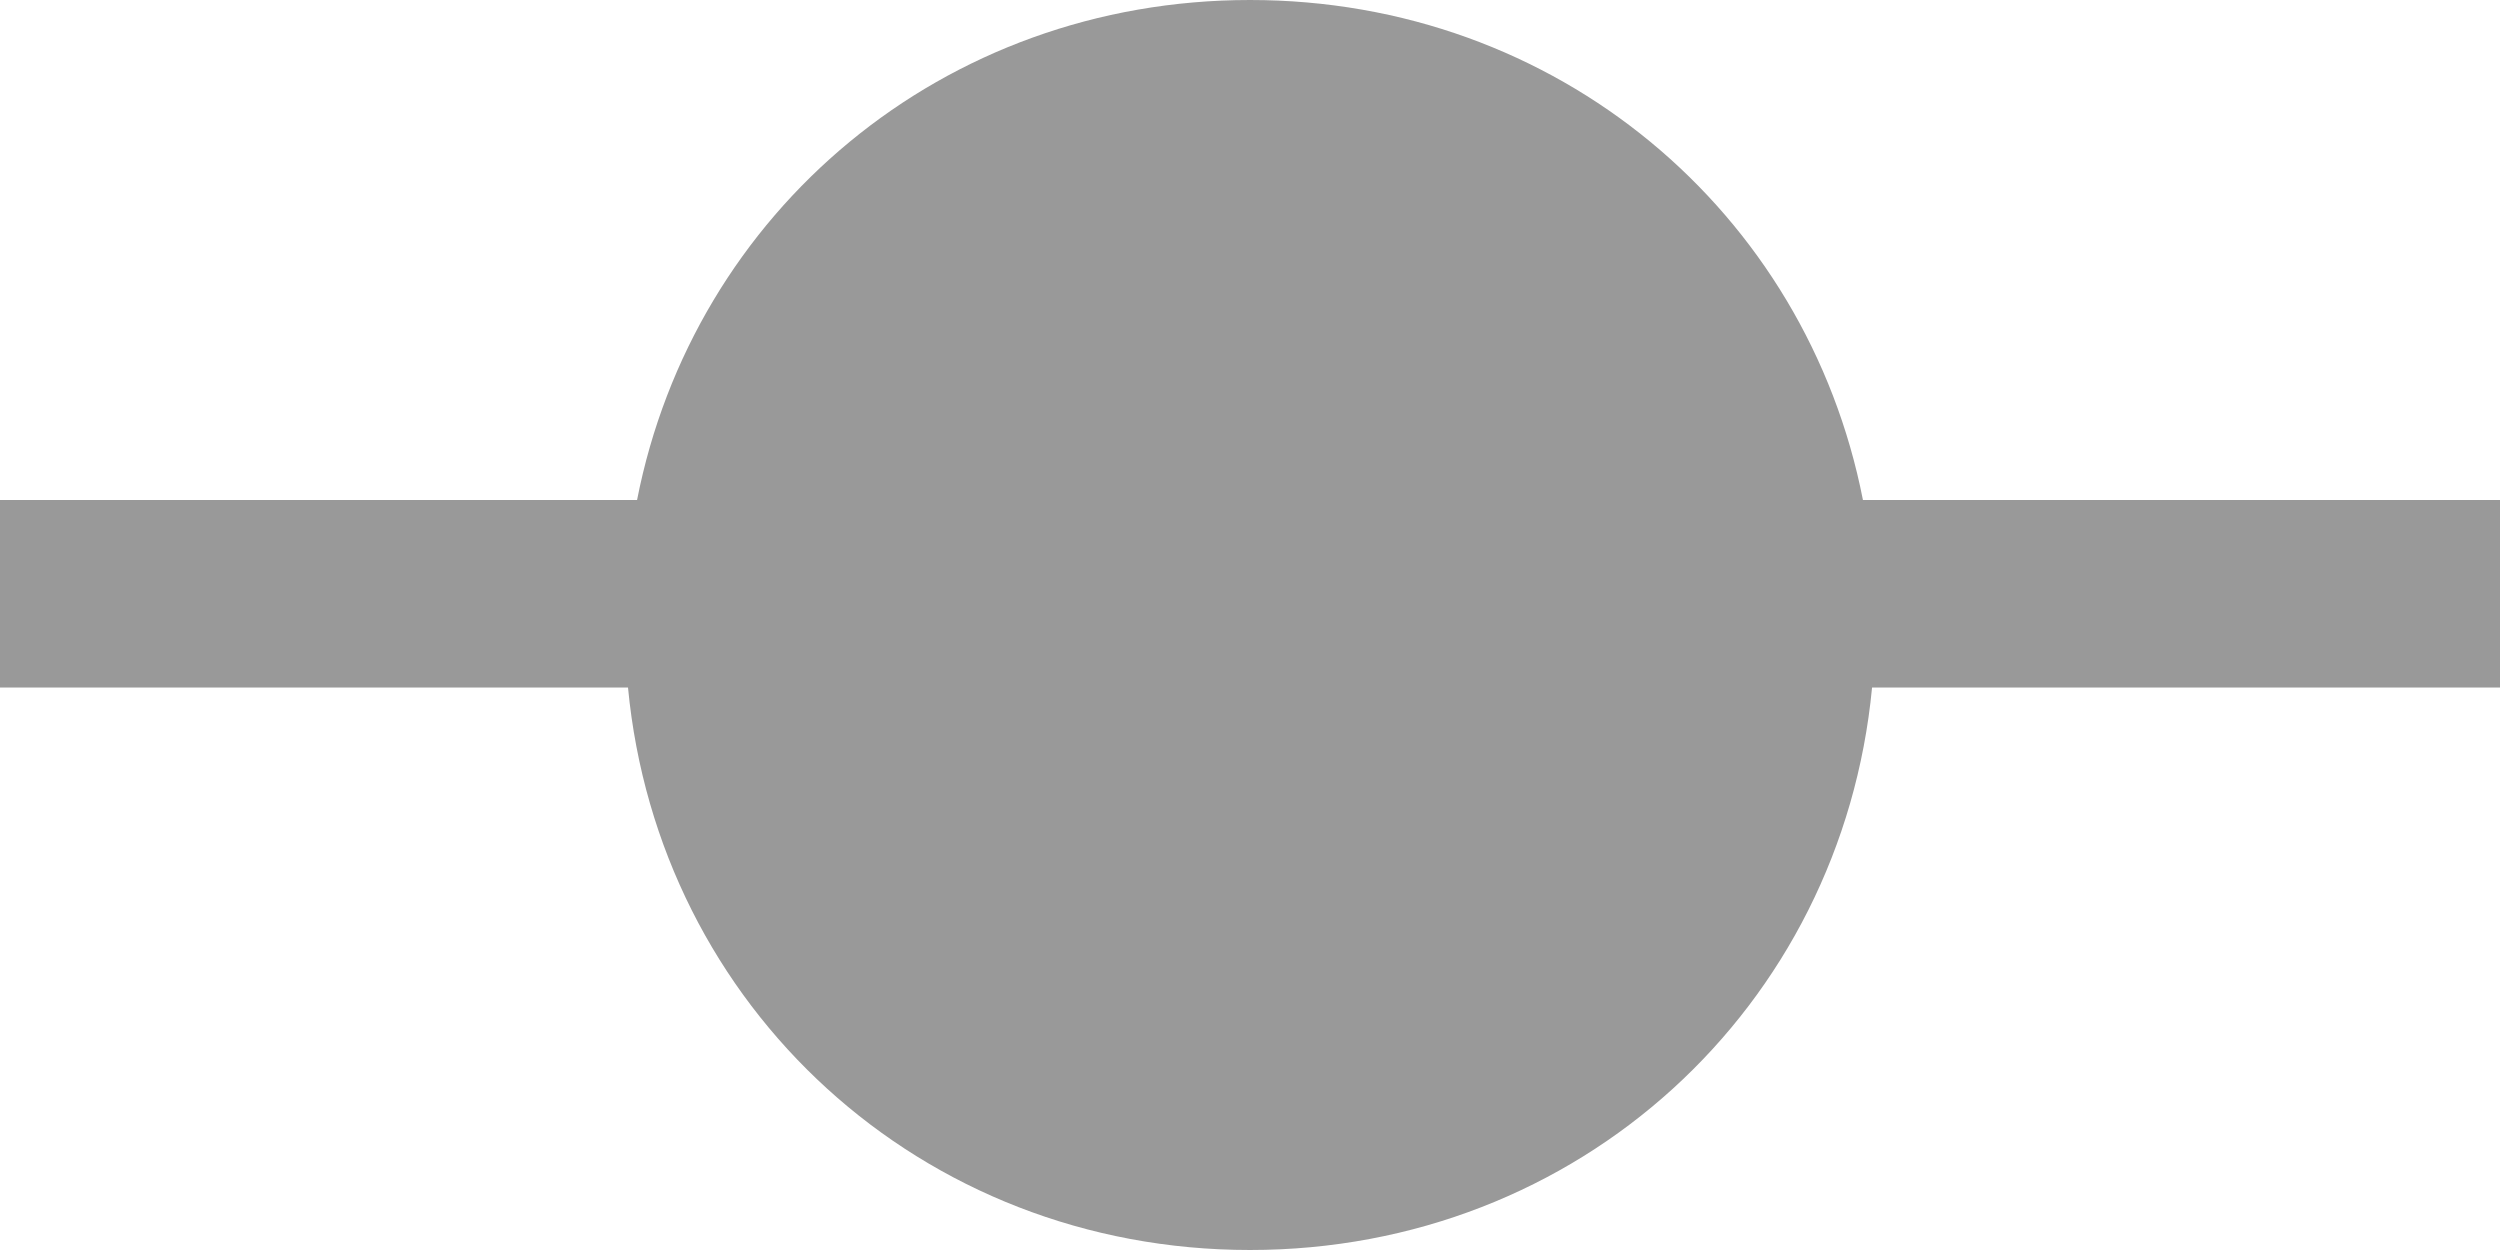 ﻿<?xml version="1.0" encoding="utf-8"?>
<svg version="1.1" xmlns:xlink="http://www.w3.org/1999/xlink" width="40px" height="20px" xmlns="http://www.w3.org/2000/svg">
  <g transform="matrix(1 0 0 1 -768 -264 )">
    <path d="M 20 20  C 14.738 20  10.535 16.115  10.048 11  L 0 11  L 0 8  L 10.193 8  C 11.097 3.387  15.087 0  20 0  C 24.913 0  28.903 3.387  29.807 8  L 40 8  L 40 11  L 29.953 11  C 29.465 16.115  25.262 20  20 20  Z " fill-rule="nonzero" fill="#999999" stroke="none" transform="matrix(1 0 0 1 768 264 )" />
  </g>
</svg>